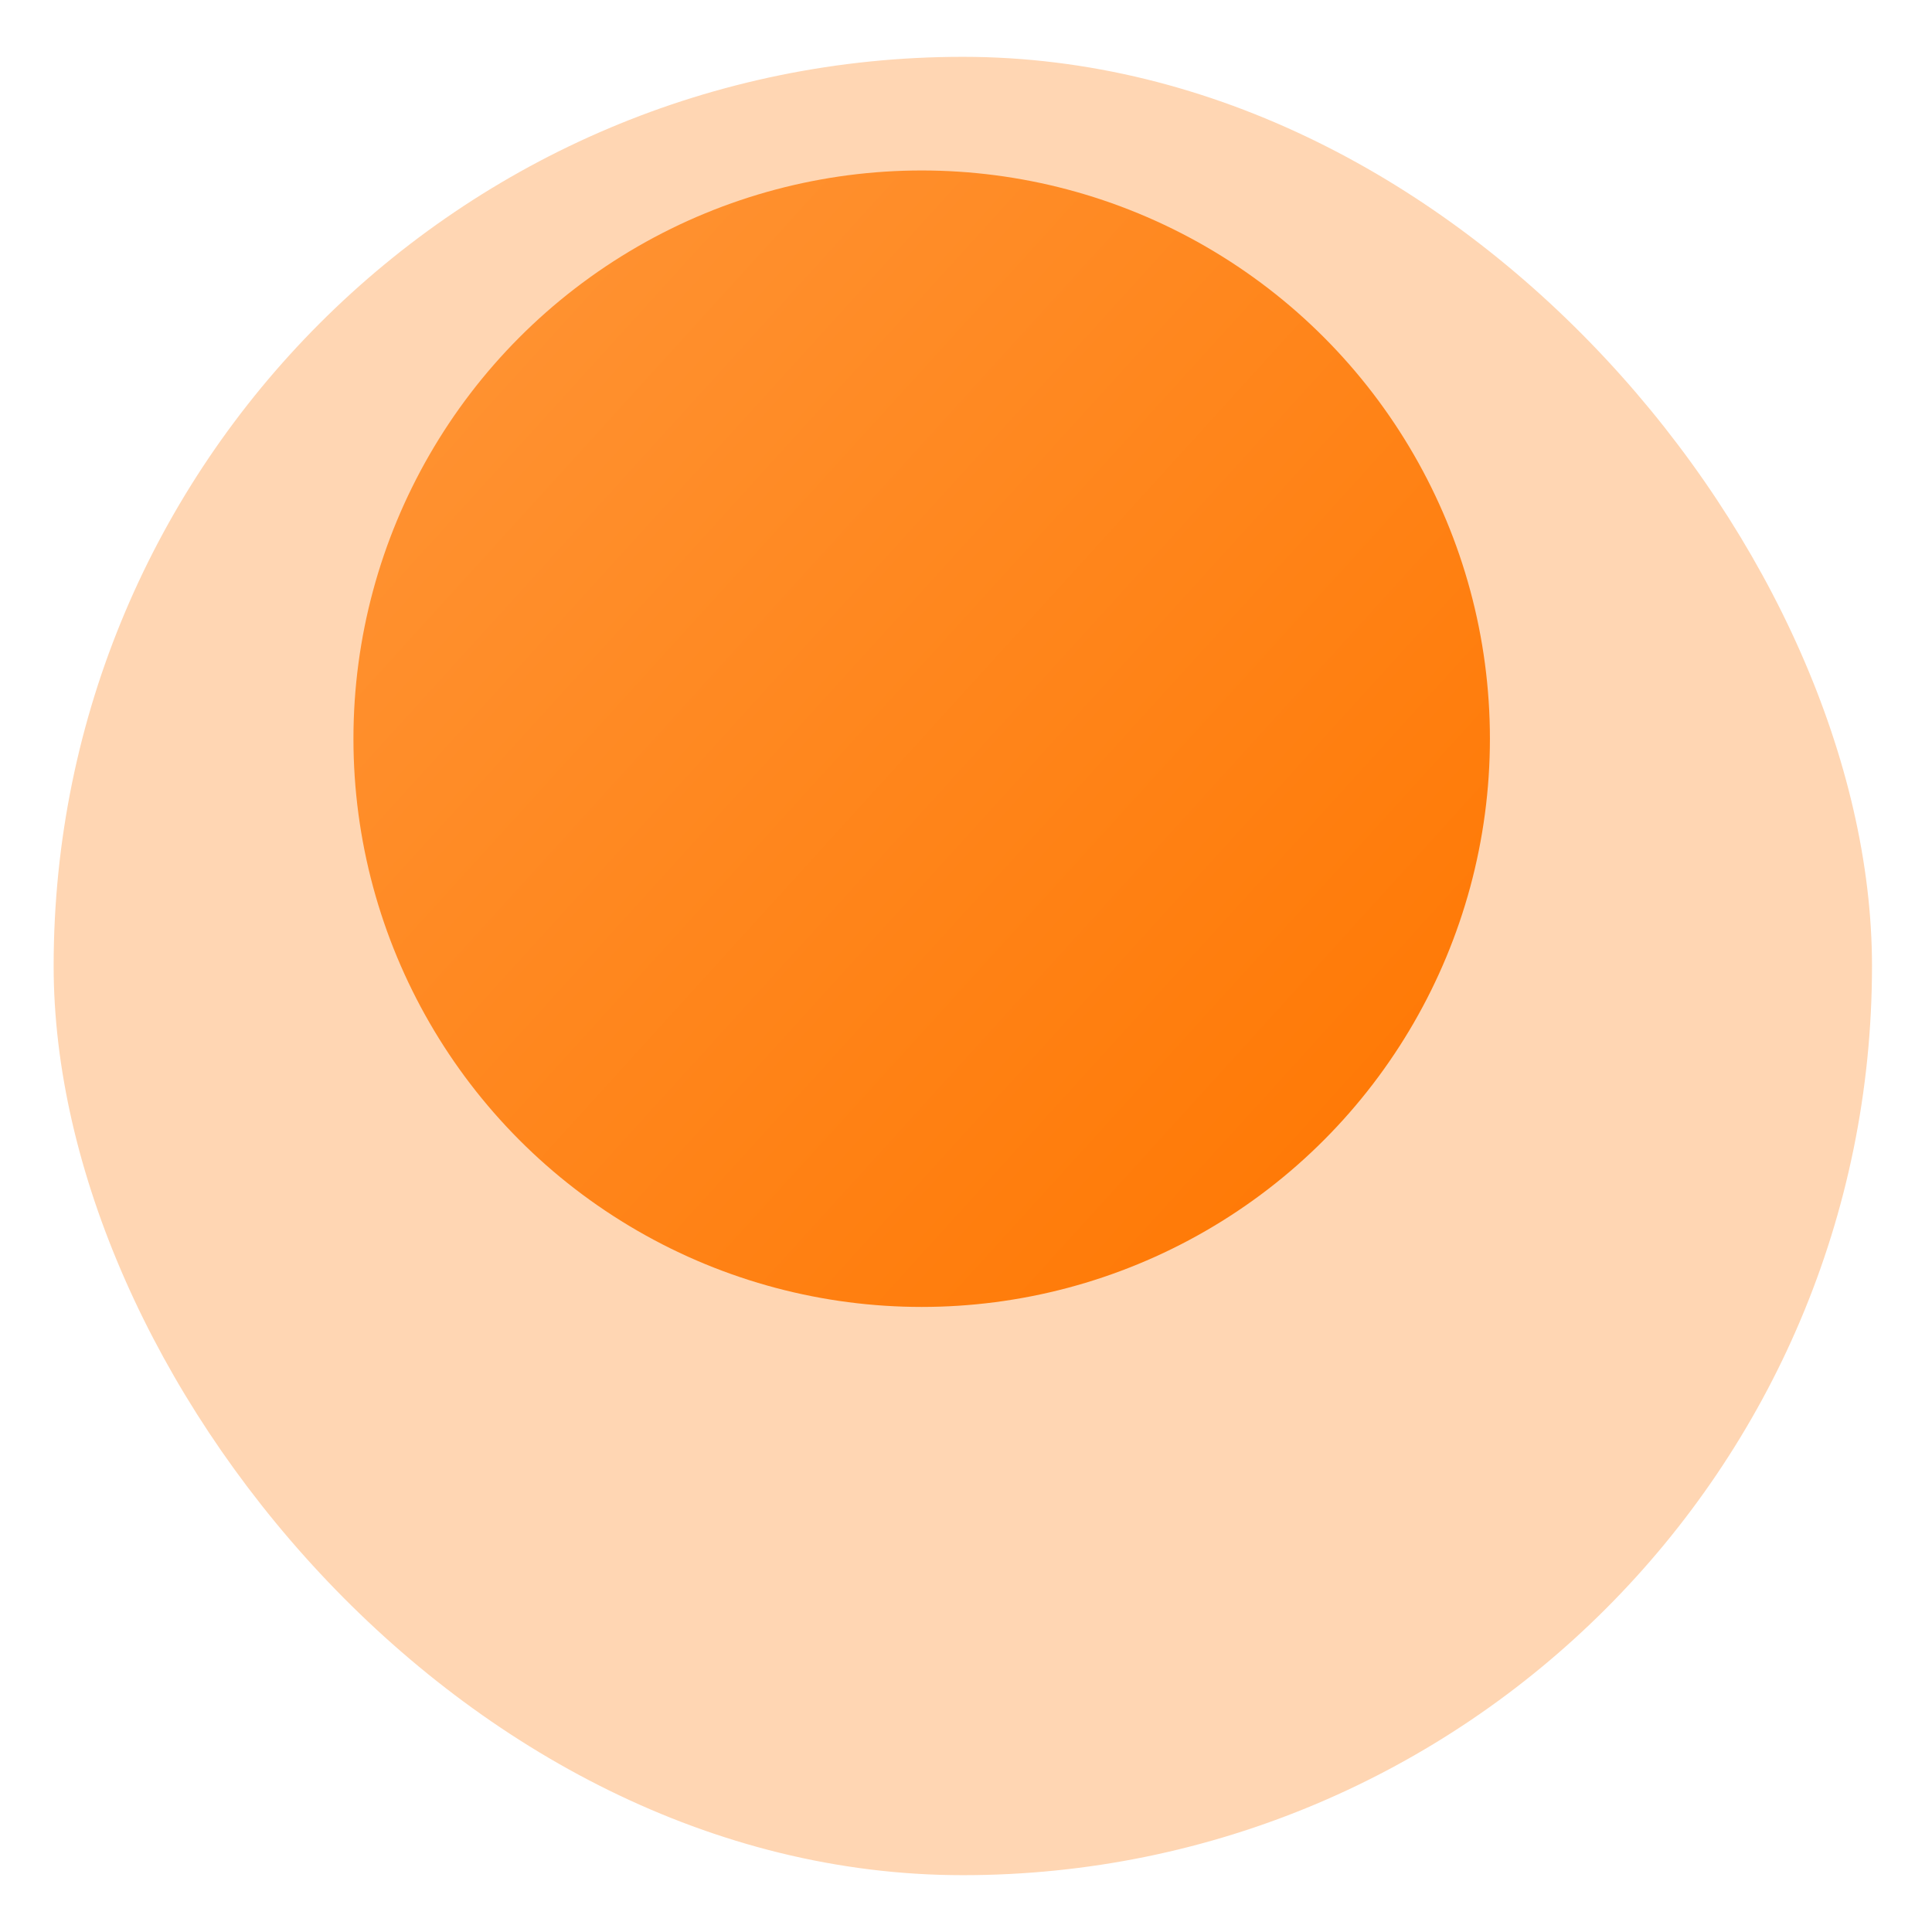 <svg width="17" height="17" viewBox="0 0 17 17" fill="none" xmlns="http://www.w3.org/2000/svg">
<rect x="0.472" y="0.5" width="16" height="16" rx="8" fill="#FF7600" fill-opacity="0.3"/>
<g filter="url(#filter0_di_411_8089)">
<circle cx="8.11" cy="8.5" r="5" fill="url(#paint0_linear_411_8089)"/>
</g>
<defs>
<filter id="filter0_di_411_8089" x="1.11" y="1.5" width="14" height="14" filterUnits="userSpaceOnUse" color-interpolation-filters="sRGB">
<feFlood flood-opacity="0" result="BackgroundImageFix"/>
<feColorMatrix in="SourceAlpha" type="matrix" values="0 0 0 0 0 0 0 0 0 0 0 0 0 0 0 0 0 0 127 0" result="hardAlpha"/>
<feOffset/>
<feGaussianBlur stdDeviation="1"/>
<feColorMatrix type="matrix" values="0 0 0 0 0.09 0 0 0 0 0.102 0 0 0 0 0.122 0 0 0 0.12 0"/>
<feBlend mode="normal" in2="BackgroundImageFix" result="effect1_dropShadow_411_8089"/>
<feBlend mode="normal" in="SourceGraphic" in2="effect1_dropShadow_411_8089" result="shape"/>
<feColorMatrix in="SourceAlpha" type="matrix" values="0 0 0 0 0 0 0 0 0 0 0 0 0 0 0 0 0 0 127 0" result="hardAlpha"/>
<feOffset dy="-2"/>
<feGaussianBlur stdDeviation="2"/>
<feComposite in2="hardAlpha" operator="arithmetic" k2="-1" k3="1"/>
<feColorMatrix type="matrix" values="0 0 0 0 0.09 0 0 0 0 0.102 0 0 0 0 0.122 0 0 0 0.25 0"/>
<feBlend mode="normal" in2="shape" result="effect2_innerShadow_411_8089"/>
</filter>
<linearGradient id="paint0_linear_411_8089" x1="3.11" y1="3.957" x2="13.11" y2="13.043" gradientUnits="userSpaceOnUse">
<stop stop-color="#FF9537"/>
<stop offset="1" stop-color="#FF7600"/>
</linearGradient>
</defs>
</svg>
